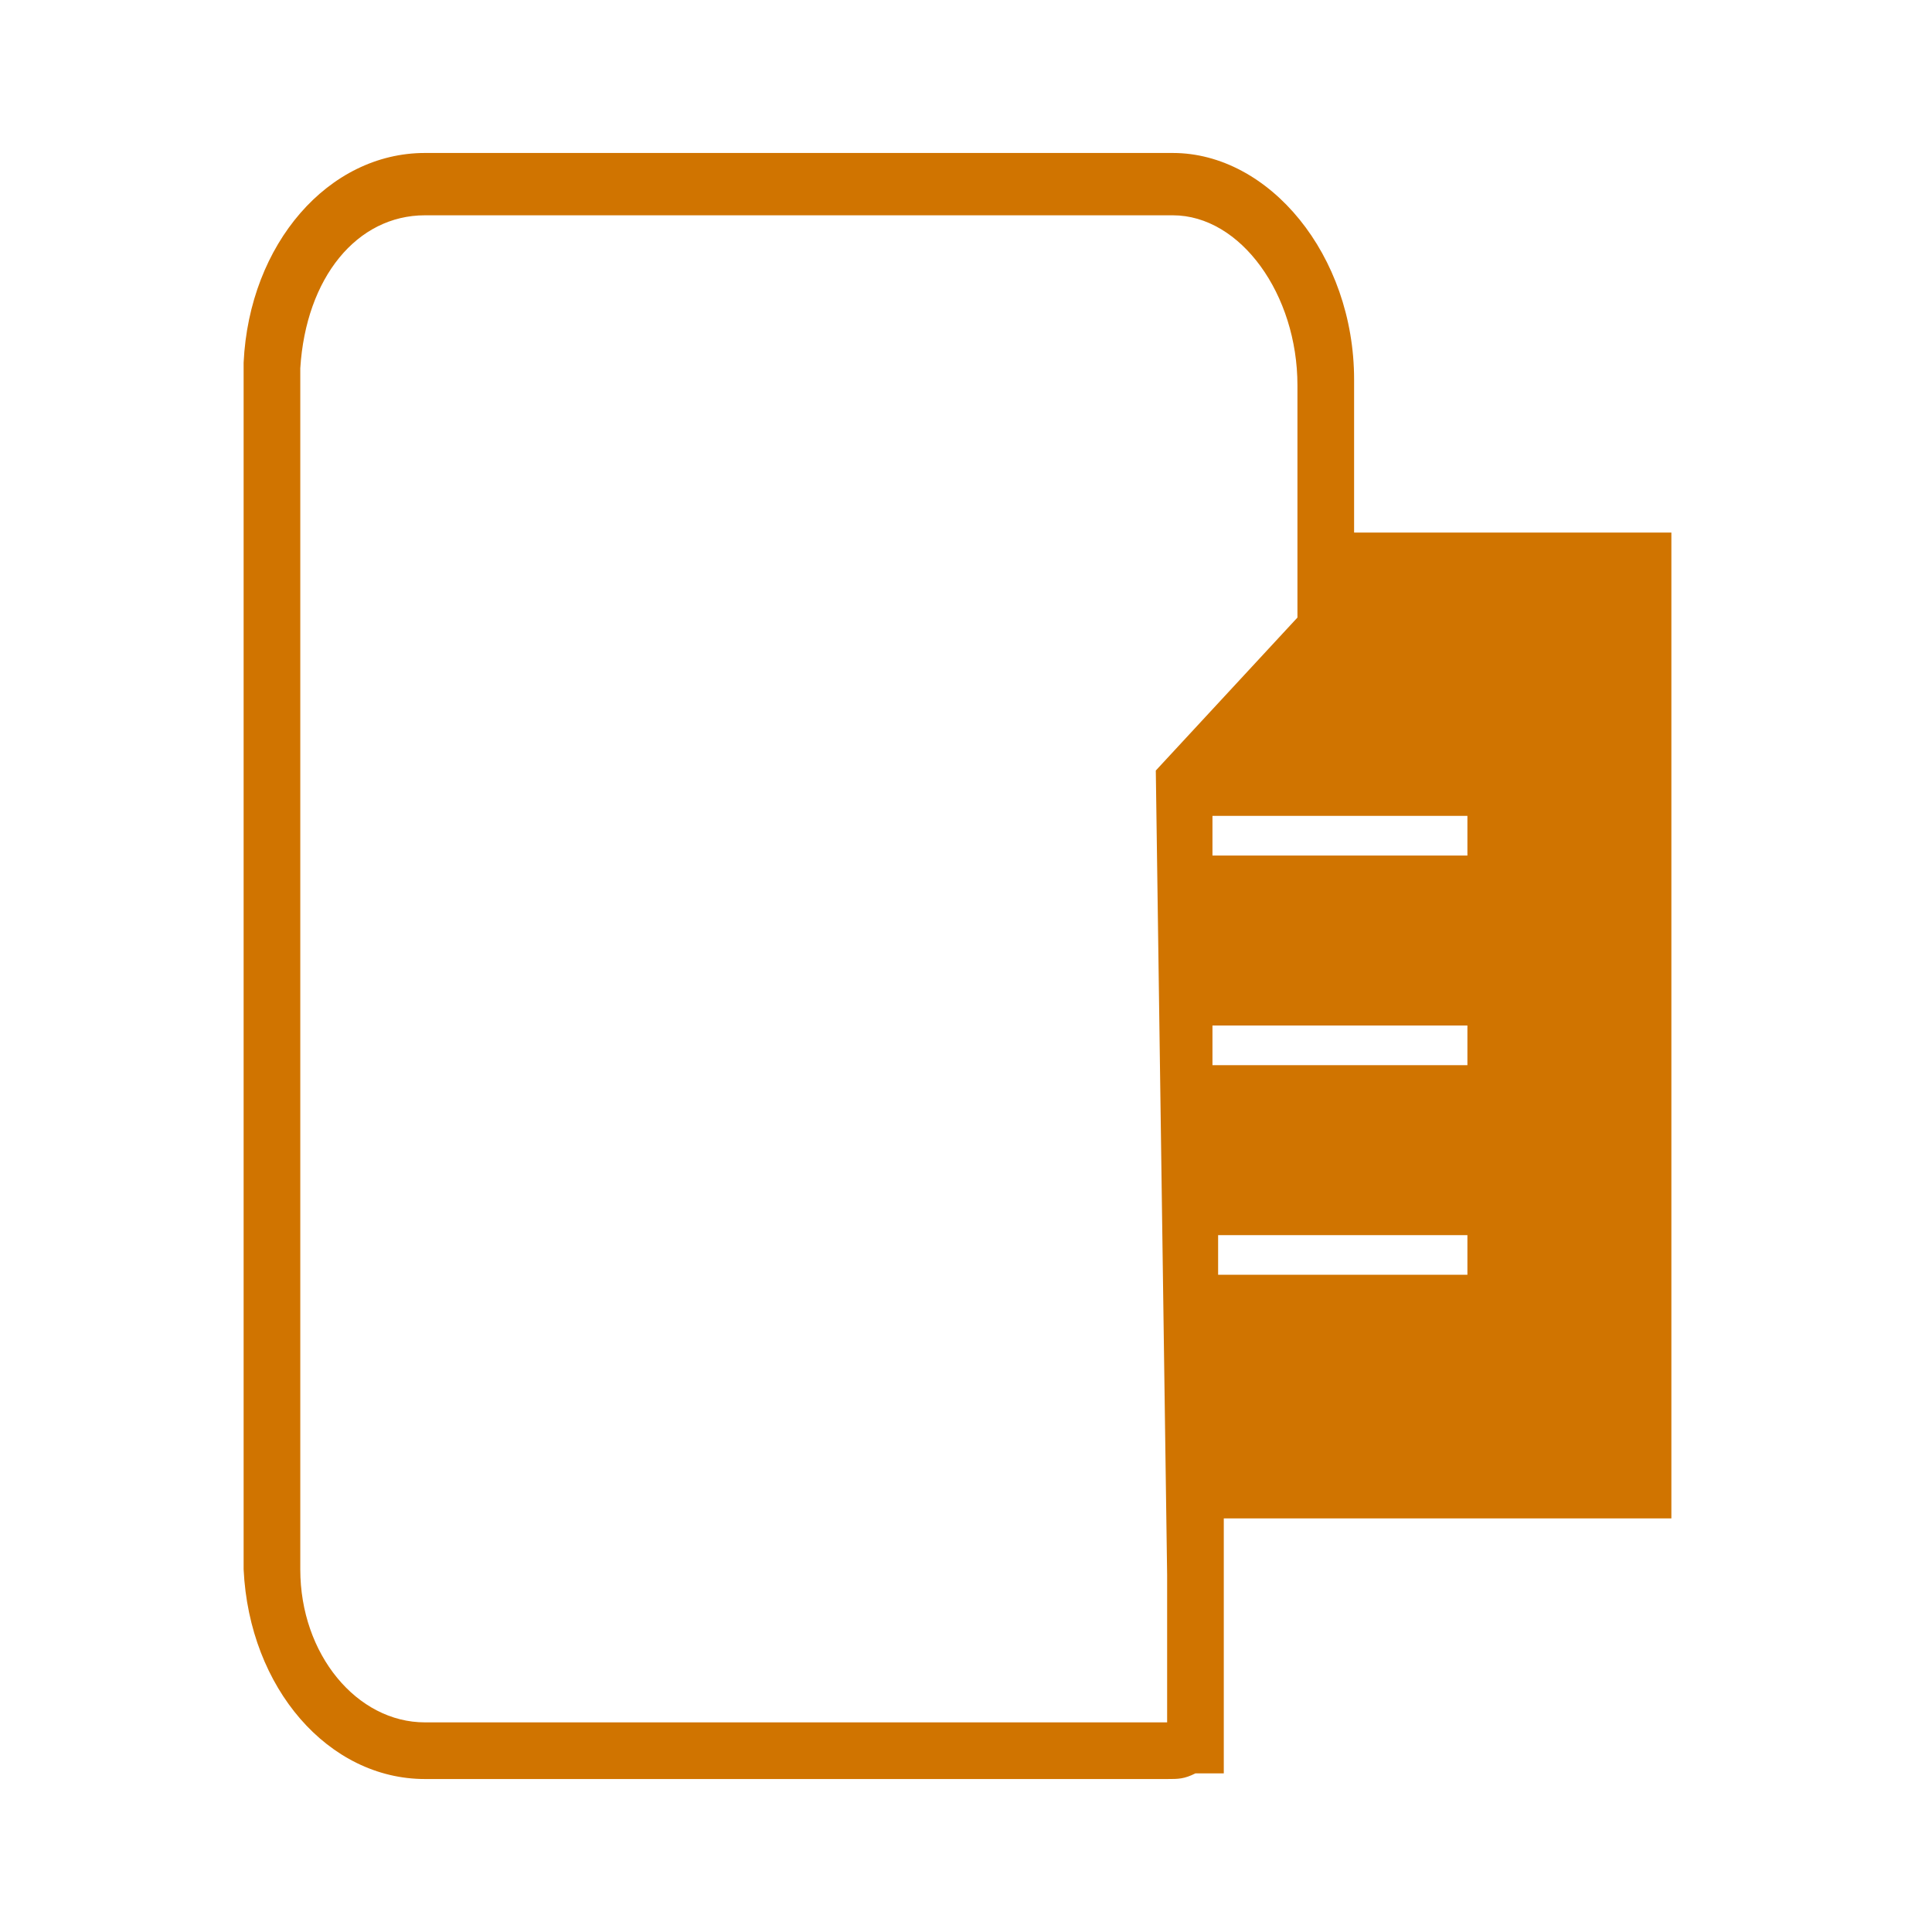 <?xml version="1.0" encoding="utf-8"?>
<!-- Generator: Adobe Illustrator 21.1.0, SVG Export Plug-In . SVG Version: 6.00 Build 0)  -->
<svg version="1.1"
	 id="Capa_1" inkscape:version="0.92.2 (5c3e80d, 2017-08-06)" sodipodi:docname="ctr.svg" xmlns:cc="http://creativecommons.org/ns#" xmlns:dc="http://purl.org/dc/elements/1.1/" xmlns:inkscape="http://www.inkscape.org/namespaces/inkscape" xmlns:rdf="http://www.w3.org/1999/02/22-rdf-syntax-ns#" xmlns:sodipodi="http://sodipodi.sourceforge.net/DTD/sodipodi-0.dtd" xmlns:svg="http://www.w3.org/2000/svg"
	 xmlns="http://www.w3.org/2000/svg" xmlns:xlink="http://www.w3.org/1999/xlink" x="0px" y="0px" viewBox="0 0 34.1 34.1"
	 style="enable-background:new 0 0 34.1 34.1;" xml:space="preserve">
<style type="text/css">
	.st0{fill:#D07400;}
</style>
<sodipodi:namedview  bordercolor="#666666" borderopacity="1" gridtolerance="10" guidetolerance="10" id="namedview88" inkscape:current-layer="Capa_1" inkscape:cx="22.700001" inkscape:cy="22.700001" inkscape:pageopacity="0" inkscape:pageshadow="2" inkscape:window-height="1053" inkscape:window-maximized="1" inkscape:window-width="1920" inkscape:window-x="0" inkscape:window-y="27" inkscape:zoom="18.942731" objecttolerance="10" pagecolor="#ffffff" showgrid="false">
	</sodipodi:namedview>
<path class="st0" d="M29.4,9.4h-5.5V6.7c0-2.2-1.5-4-3.2-4H7.5c-1.7,0-3.1,1.6-3.2,3.7l0,21.3c0.1,2.1,1.5,3.7,3.2,3.7h13.1
	c0.2,0,0.3,0,0.5-0.1h0.5l0-4.5h7.9V9.4z M20.4,13.6l0.2,14.2v2.6H7.5c-1.2,0-2.2-1.2-2.2-2.7l0-21.2c0.1-1.6,1-2.7,2.2-2.7h13.2
	c1.2,0,2.2,1.4,2.2,3v4.1L20.4,13.6z M25.9,22.5h-4.4l0-0.7h4.4V22.5z M25.9,18.8h-4.5l0-0.7h4.5V18.8z M25.9,15.1h-4.5l0-0.7h4.5
	V15.1z"/>
</svg>
